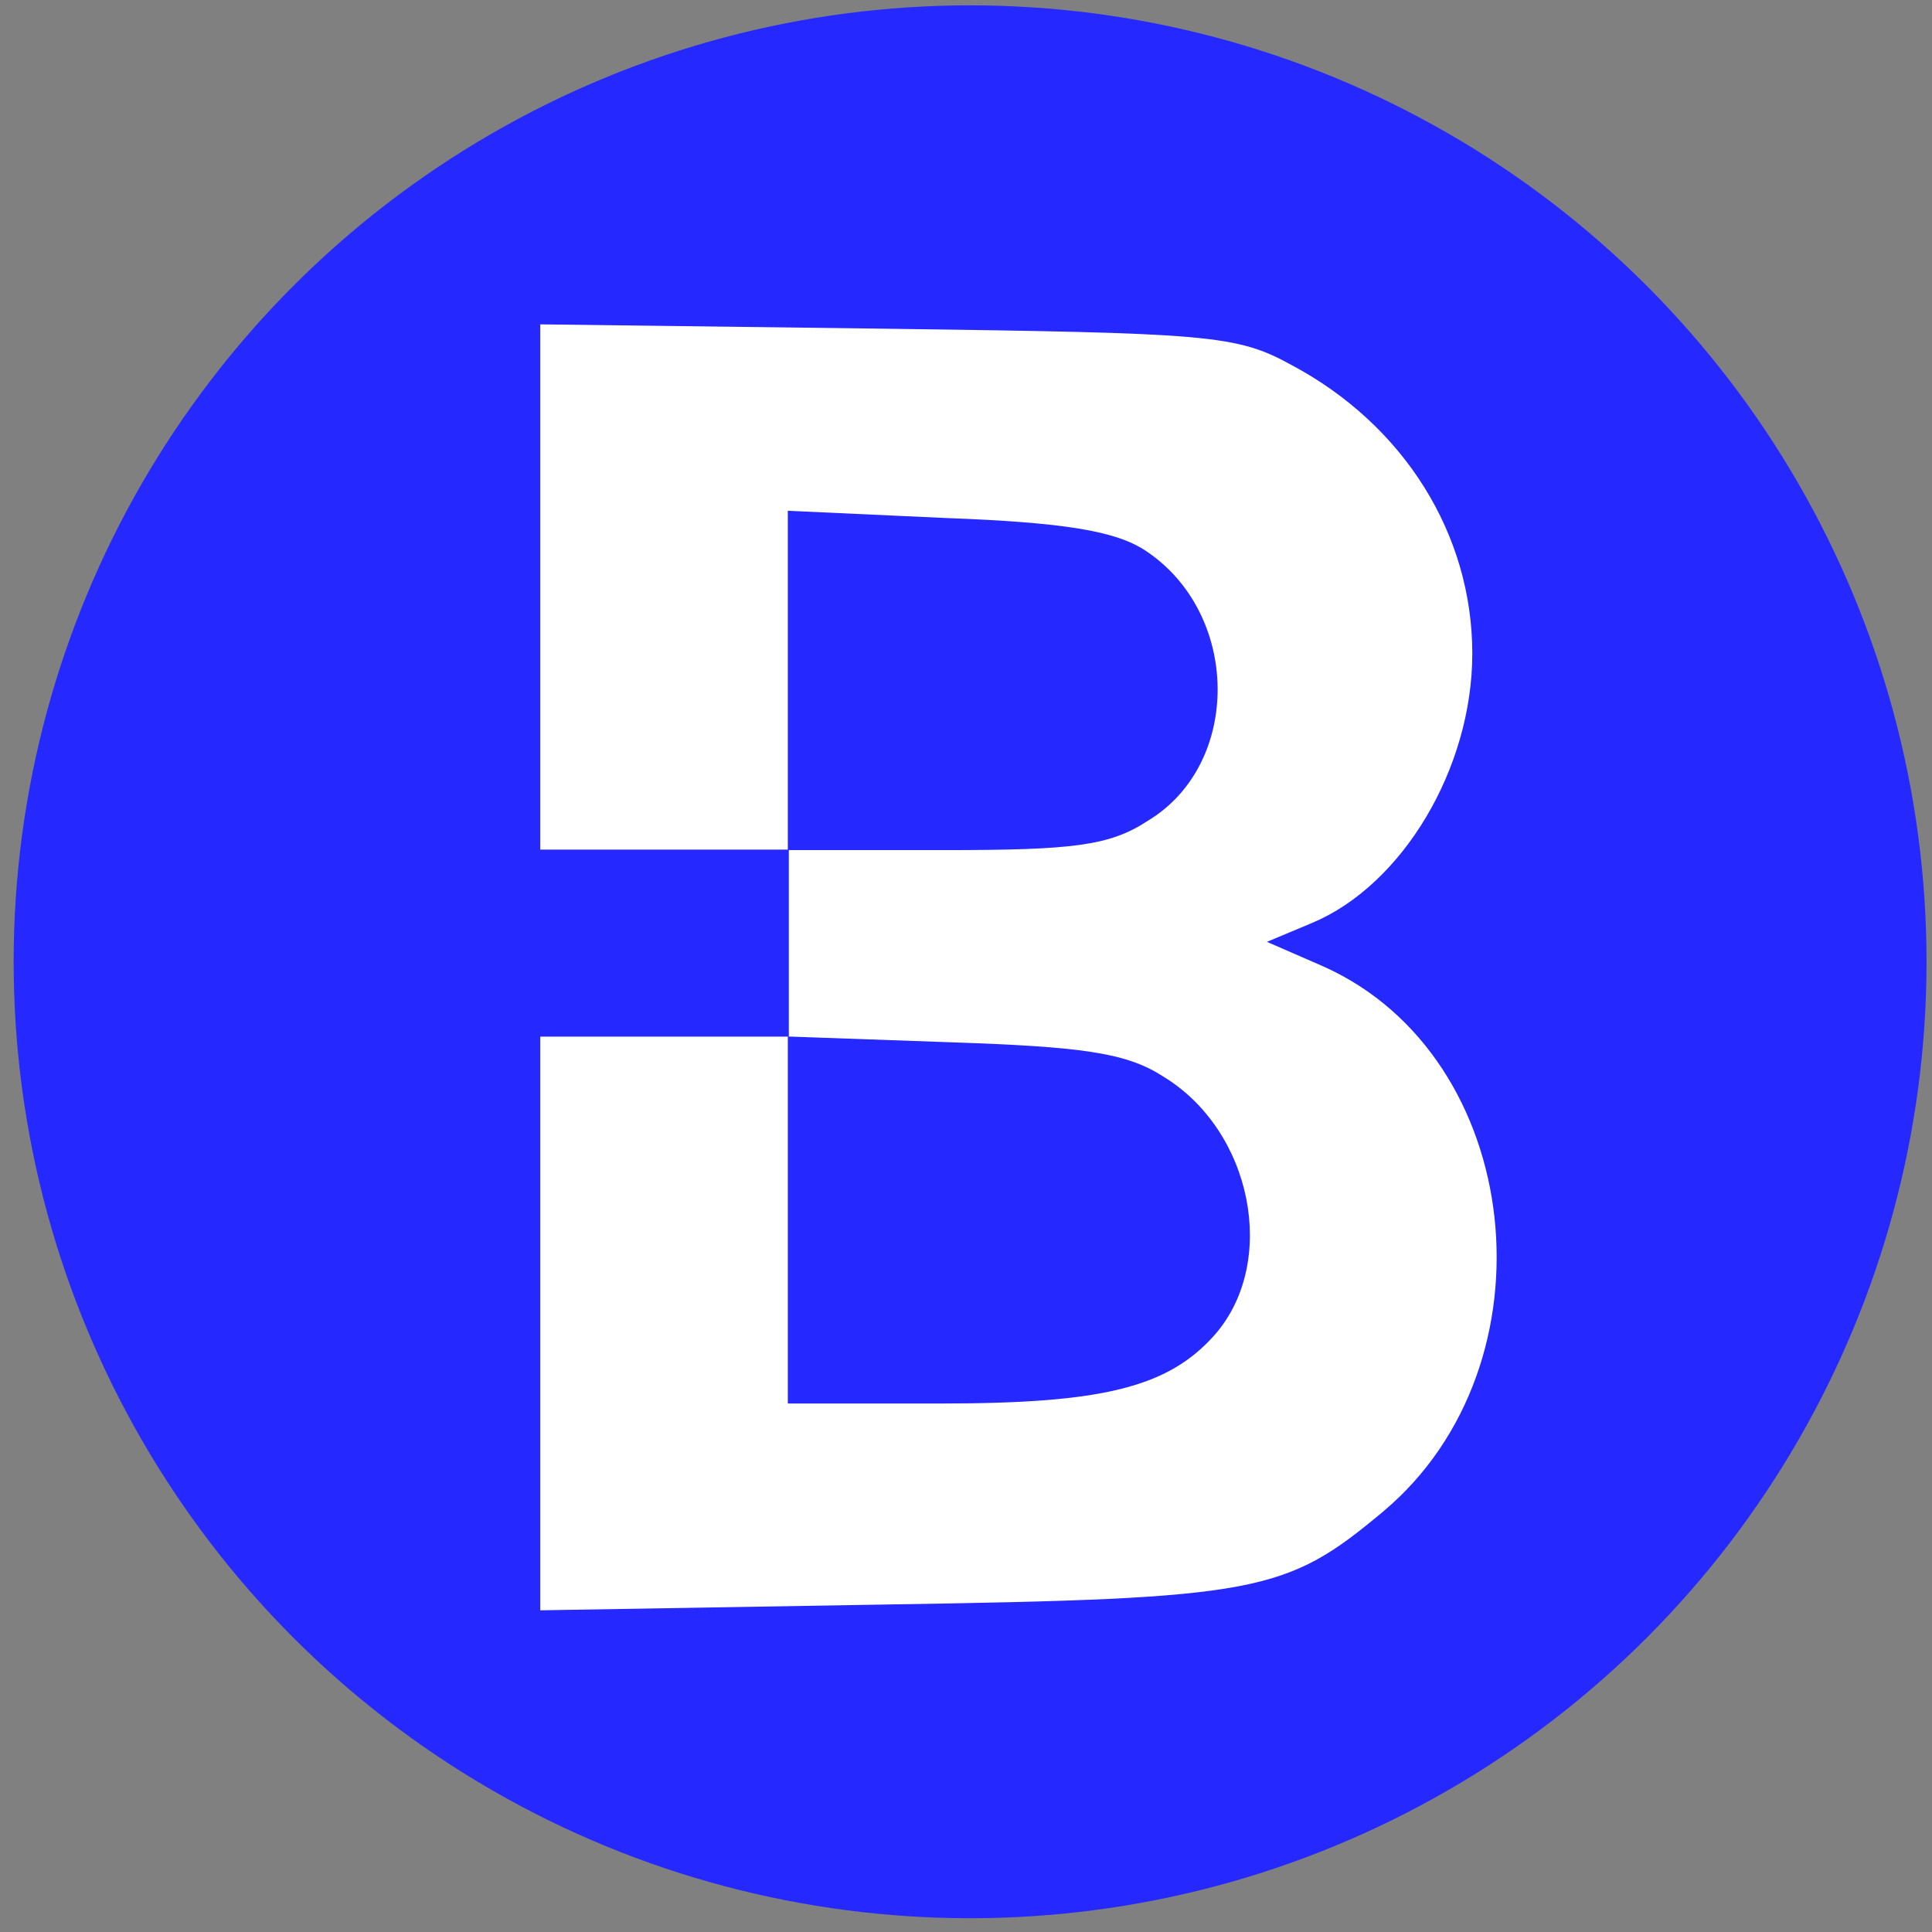 <svg width="101" height="101" viewBox="0 0 101 101" fill="none" xmlns="http://www.w3.org/2000/svg">
<rect x="0" y="0" width="101" height="101" fill="#808080" stroke="none"/>
<circle cx="50.714" cy="50.28" r="50" fill="#2528FF"/>
<path d="M28.242 50.532V84.183L46.362 83.879C65.853 83.574 67.223 83.27 72.324 79.006C81.46 71.317 79.709 55.252 69.203 50.532L66.233 49.237L68.594 48.248C73.314 46.268 76.968 40.178 76.968 34.163C76.968 27.92 73.39 22.21 67.528 19.088C64.635 17.489 63.188 17.413 46.362 17.185L28.242 16.956V50.532ZM59.838 28.757C64.863 32.031 64.939 39.949 59.99 42.918C58.011 44.213 56.107 44.441 49.407 44.441H41.185V35.609V26.702L49.484 27.082C55.651 27.311 58.315 27.768 59.838 28.757ZM60.752 56.242C65.472 59.059 66.842 65.987 63.492 69.794C61.056 72.535 57.63 73.372 49.179 73.372H41.185V63.779V54.186L49.788 54.491C56.488 54.719 58.848 55.024 60.752 56.242Z" fill="white"/>
<rect x="19.375" y="44.415" width="21.863" height="9.777" fill="#2528FF"/>
</svg>
